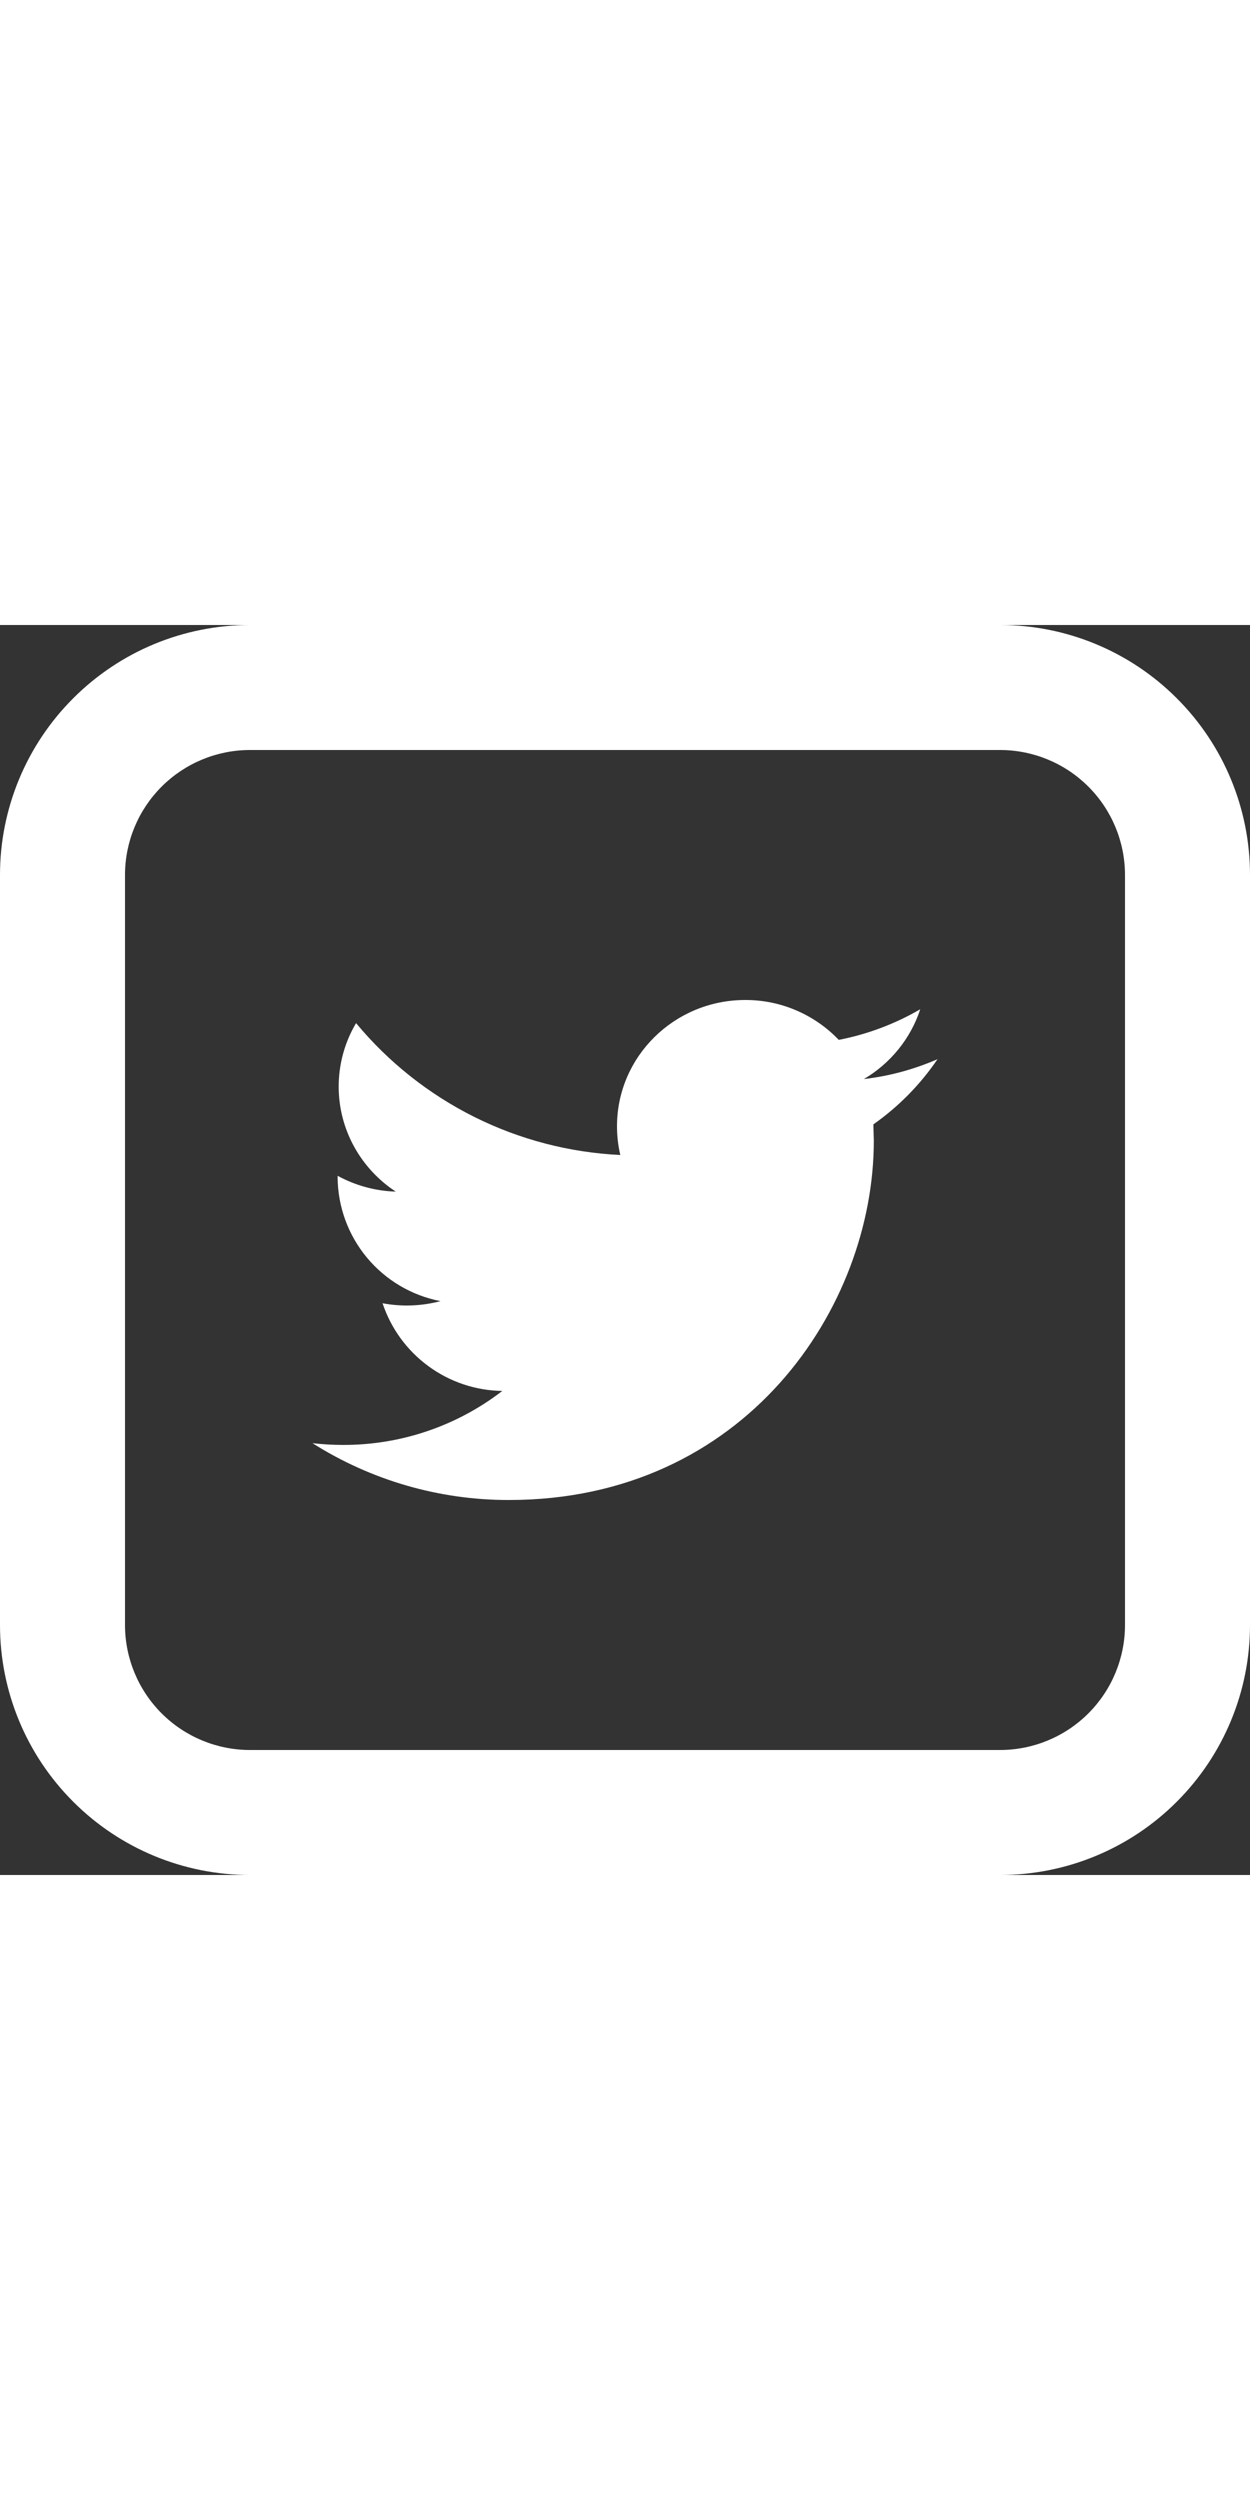<svg xmlns:xlink="http://www.w3.org/1999/xlink" width="16" height="32" viewBox="0 0 20 20" fill="none" xmlns="http://www.w3.org/2000/svg" data-v-3ad87630=""><rect x="0" y="0" width="20" height="20" fill="#333333" stroke="none"/><path d="M15 6.947C14.632 7.107 14.237 7.217 13.822 7.265C14.246 7.015 14.57 6.619 14.724 6.148C14.32 6.383 13.879 6.549 13.42 6.638C13.227 6.436 12.995 6.275 12.737 6.165C12.48 6.055 12.203 5.999 11.923 6C10.79 6 9.872 6.905 9.872 8.02C9.872 8.178 9.89 8.332 9.925 8.48C9.112 8.441 8.317 8.234 7.589 7.871C6.861 7.507 6.216 6.996 5.697 6.37C5.515 6.677 5.419 7.028 5.419 7.385C5.419 8.085 5.782 8.705 6.332 9.066C6.006 9.056 5.688 8.969 5.402 8.813V8.838C5.405 9.307 5.571 9.761 5.871 10.122C6.171 10.483 6.587 10.729 7.048 10.818C6.745 10.898 6.429 10.91 6.121 10.852C6.255 11.256 6.512 11.608 6.855 11.859C7.198 12.111 7.611 12.249 8.037 12.255C7.307 12.818 6.411 13.121 5.489 13.119C5.324 13.119 5.161 13.109 5 13.091C5.94 13.686 7.031 14.002 8.144 14C11.918 14 13.981 10.922 13.981 8.252L13.974 7.99C14.376 7.707 14.724 7.354 15 6.947V6.947Z" fill="#FFFFFF" data-v-3ad87630=""></path> <path d="M4 2C3.47 2 2.961 2.211 2.586 2.586C2.211 2.961 2 3.47 2 4V16C2 16.53 2.211 17.039 2.586 17.414C2.961 17.789 3.47 18 4 18H16C16.53 18 17.039 17.789 17.414 17.414C17.789 17.039 18 16.53 18 16V4C18 3.47 17.789 2.961 17.414 2.586C17.039 2.211 16.53 2 16 2H4ZM4 0H16C17.061 0 18.078 0.421 18.828 1.172C19.579 1.922 20 2.939 20 4V16C20 17.061 19.579 18.078 18.828 18.828C18.078 19.579 17.061 20 16 20H4C2.939 20 1.922 19.579 1.172 18.828C0.421 18.078 0 17.061 0 16V4C0 2.939 0.421 1.922 1.172 1.172C1.922 0.421 2.939 0 4 0V0Z" fill="#FFFFFF" data-v-3ad87630=""></path></svg>